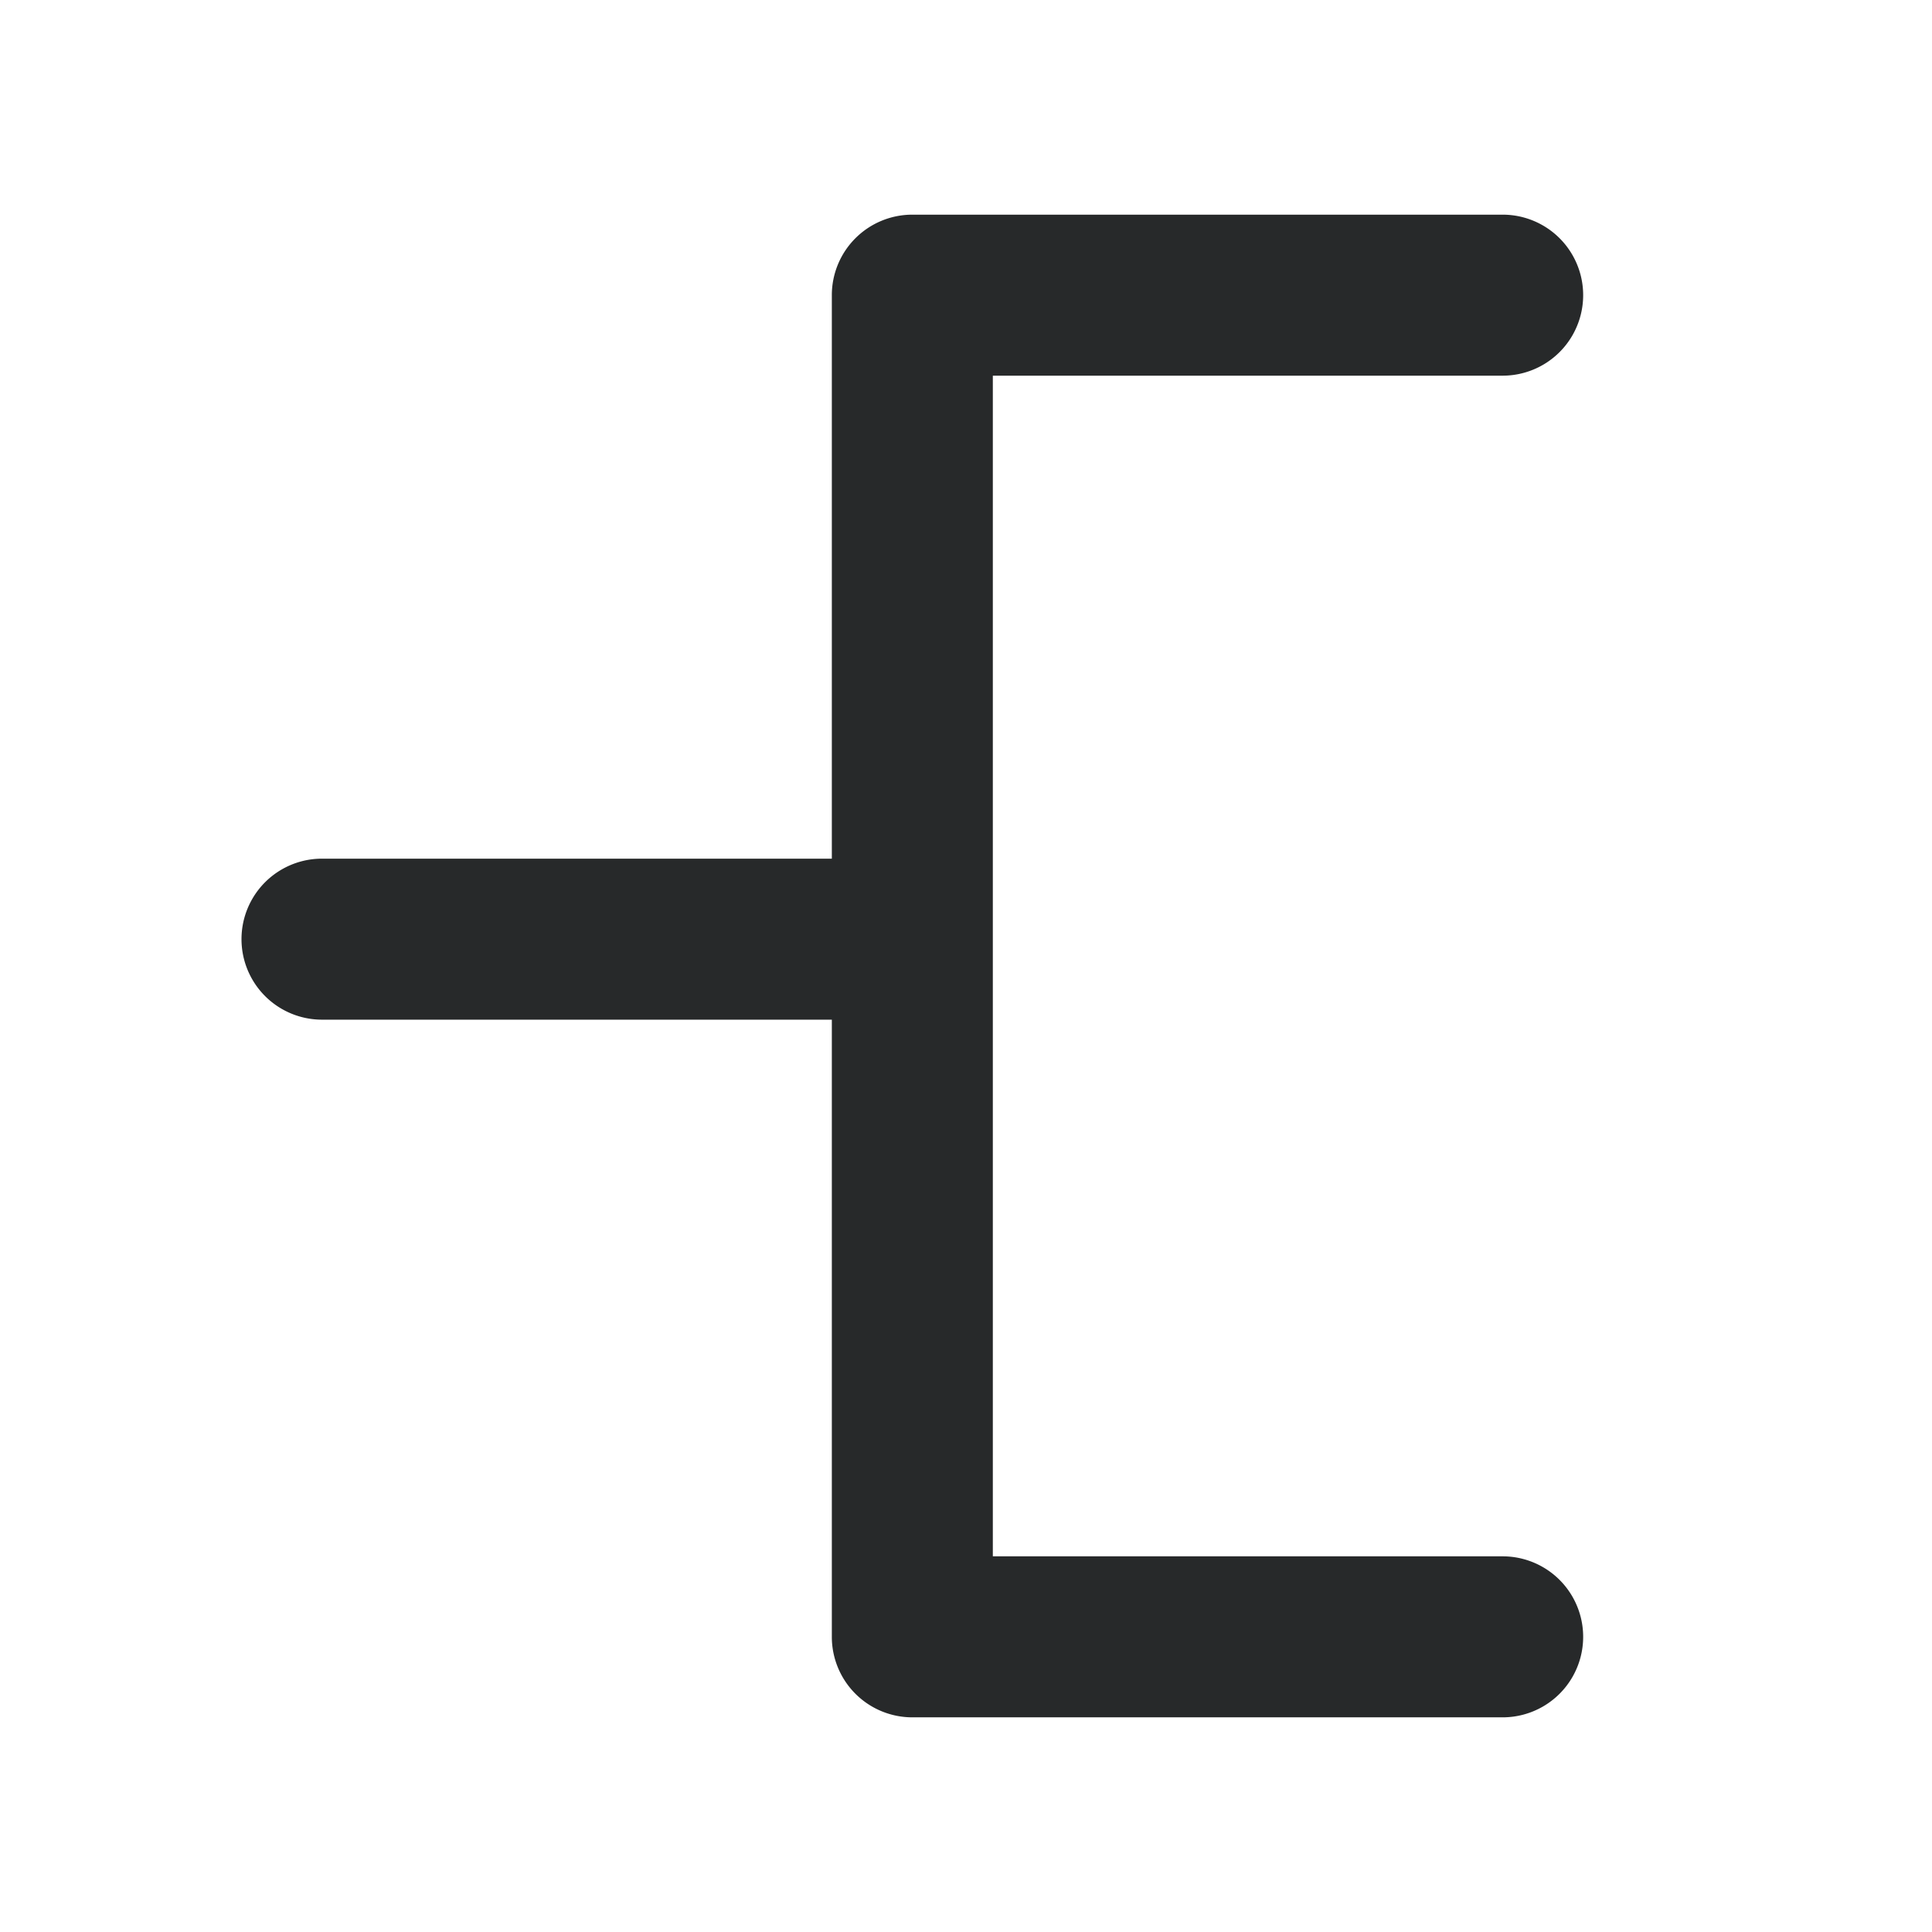 <svg width="18" height="18" viewBox="0 0 18 18" fill="none" xmlns="http://www.w3.org/2000/svg"><path fill-rule="evenodd" clip-rule="evenodd" d="M7.75 2.75A.75.75 0 0 1 8.5 2H14a.75.75 0 0 1 0 1.5H9.25v11H14a.75.75 0 0 1 0 1.5H8.5a.75.75 0 0 1-.75-.75V9.5H3A.75.75 0 0 1 3 8h4.75V2.75Z" fill="#27292A"/></svg>